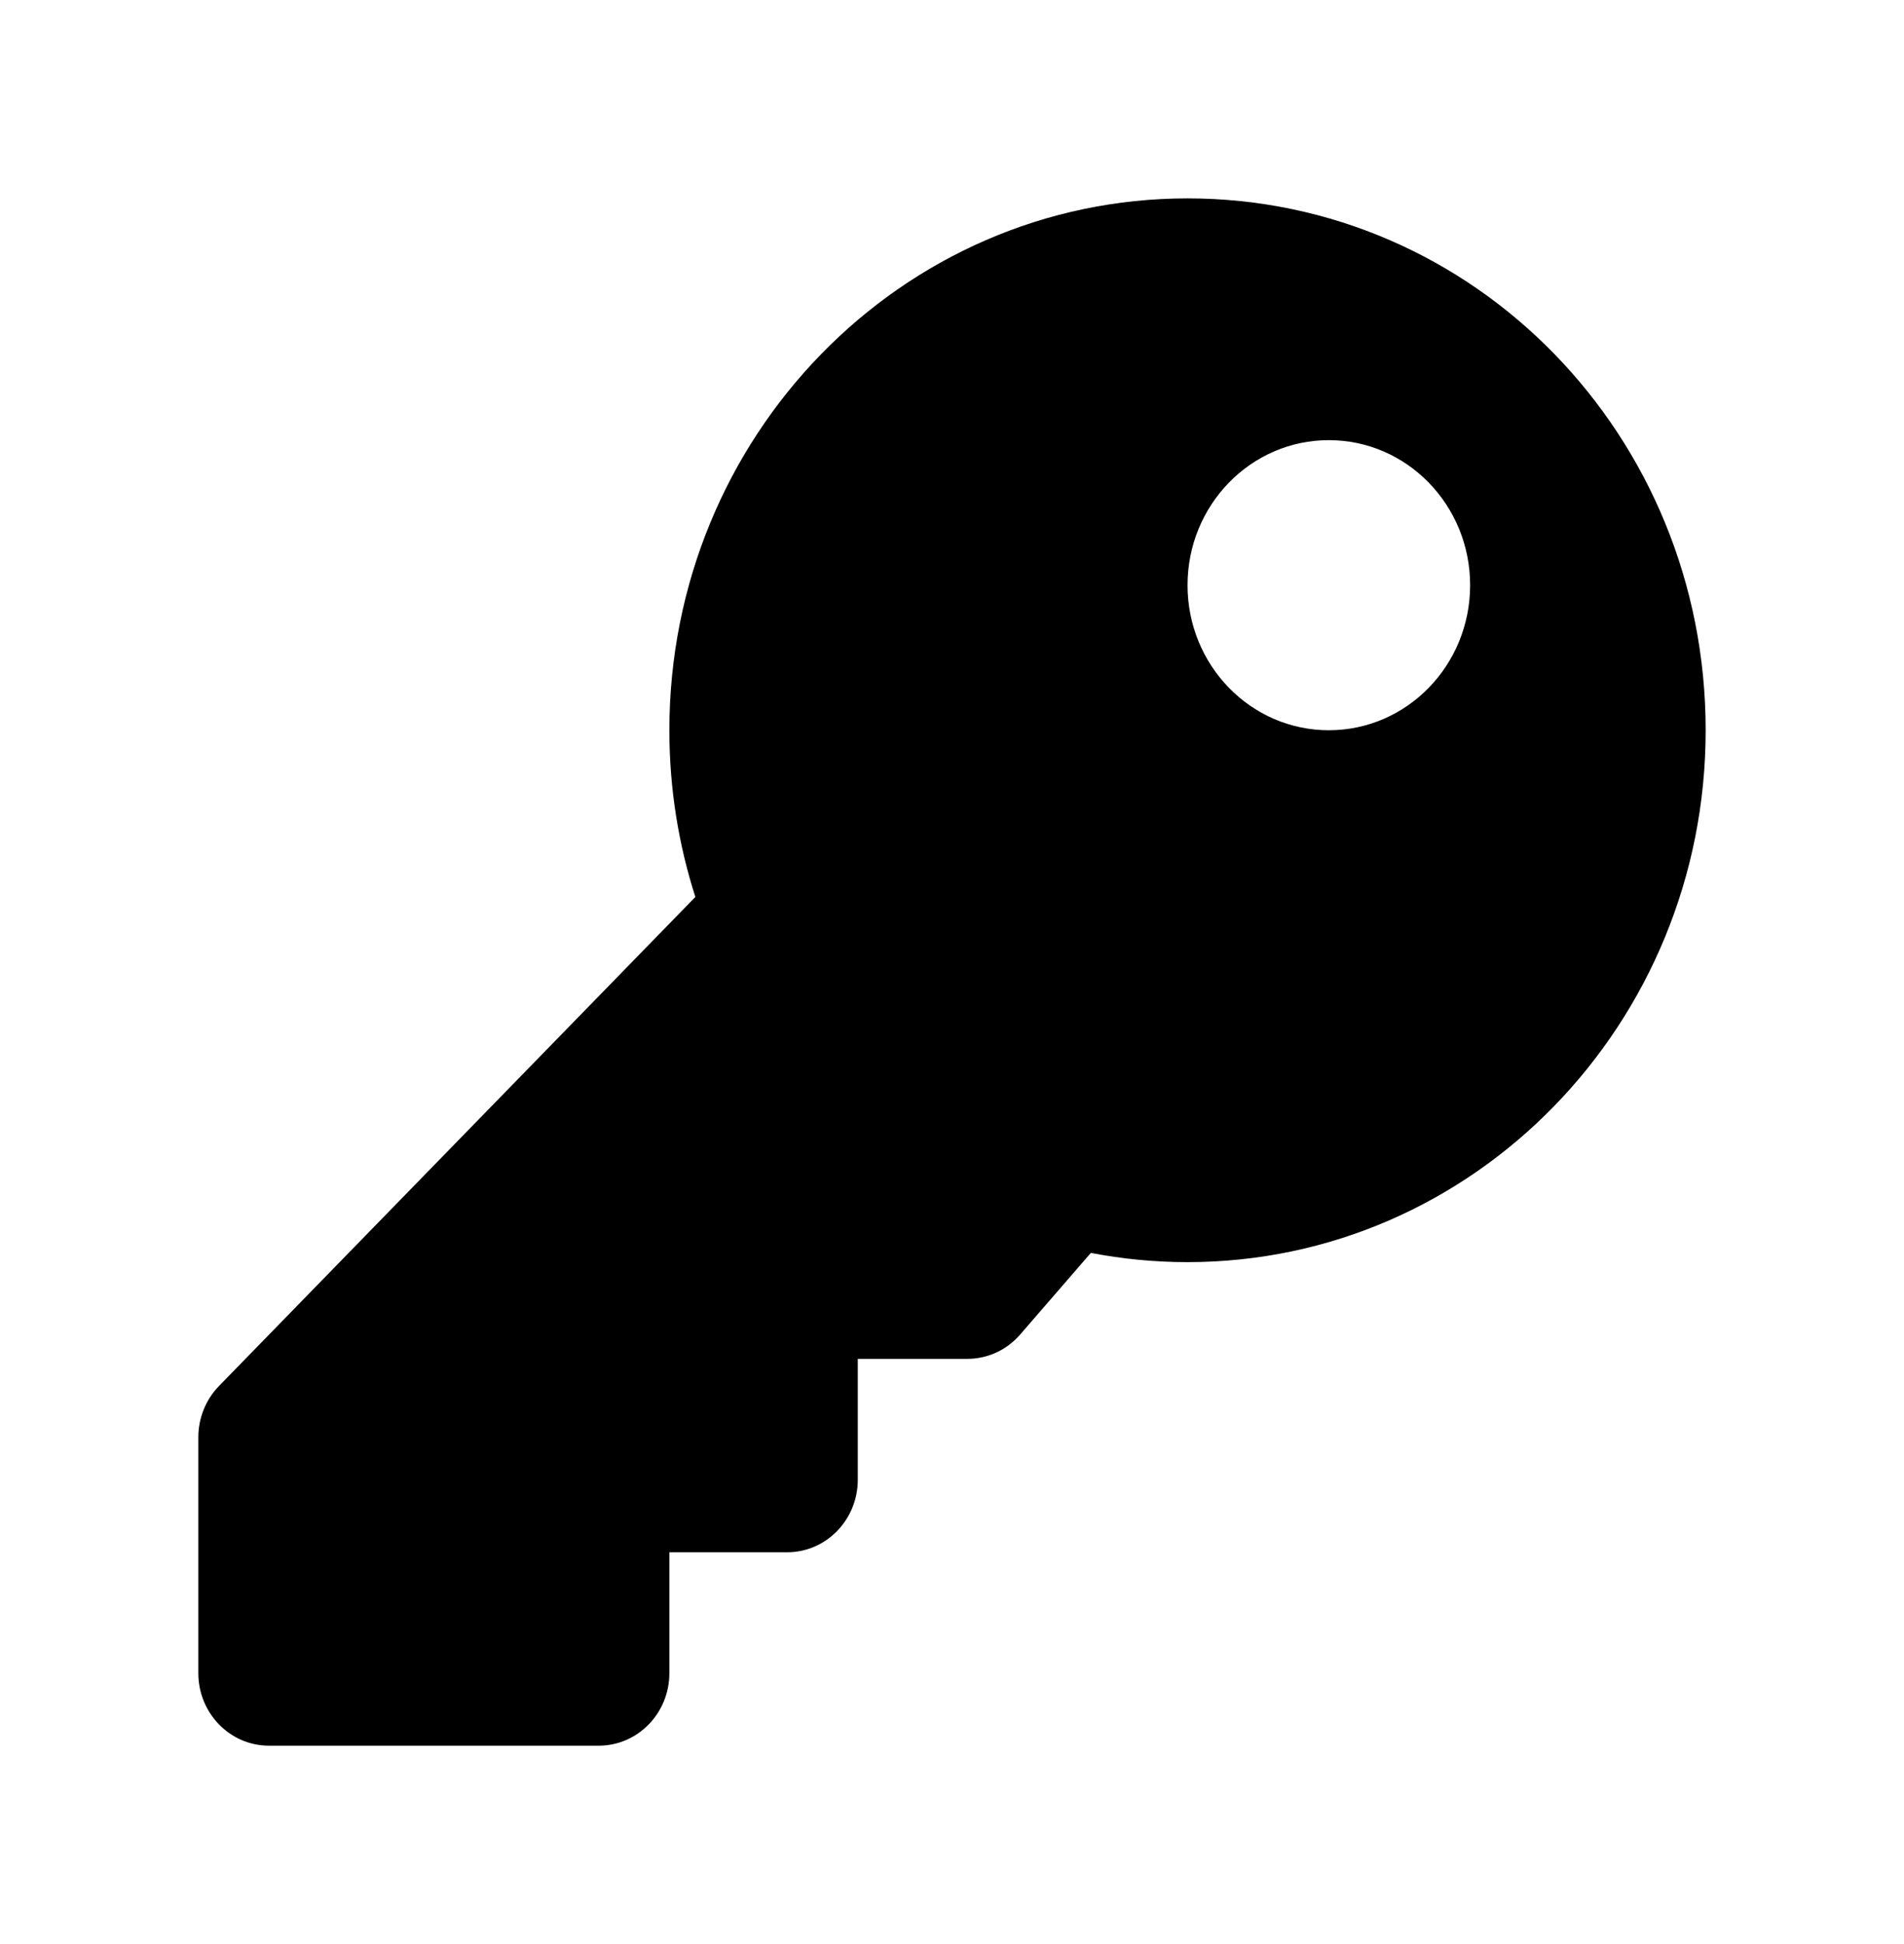 <svg width="48" height="49" viewBox="0 0 48 49" xmlns="http://www.w3.org/2000/svg">
<g clip-path="url(#clip0)">
<path d="M43 18.406C43 25.81 37.152 31.812 29.938 31.812C29.105 31.812 28.291 31.732 27.501 31.579L25.719 33.636C25.552 33.829 25.347 33.984 25.117 34.09C24.888 34.195 24.639 34.25 24.388 34.25H21.625V37.297C21.625 38.306 20.828 39.125 19.844 39.125H16.875V42.172C16.875 43.181 16.078 44 15.094 44H6.781C5.797 44 5 43.181 5 42.172V36.226C5 35.741 5.188 35.276 5.522 34.933L17.53 22.608C17.106 21.287 16.875 19.874 16.875 18.406C16.875 11.002 22.723 5 29.937 5C37.173 5 43 10.98 43 18.406ZM29.938 14.75C29.938 16.769 31.532 18.406 33.5 18.406C35.468 18.406 37.062 16.769 37.062 14.75C37.062 12.731 35.468 11.094 33.5 11.094C31.532 11.094 29.938 12.731 29.938 14.75Z" />
</g>
</svg>
